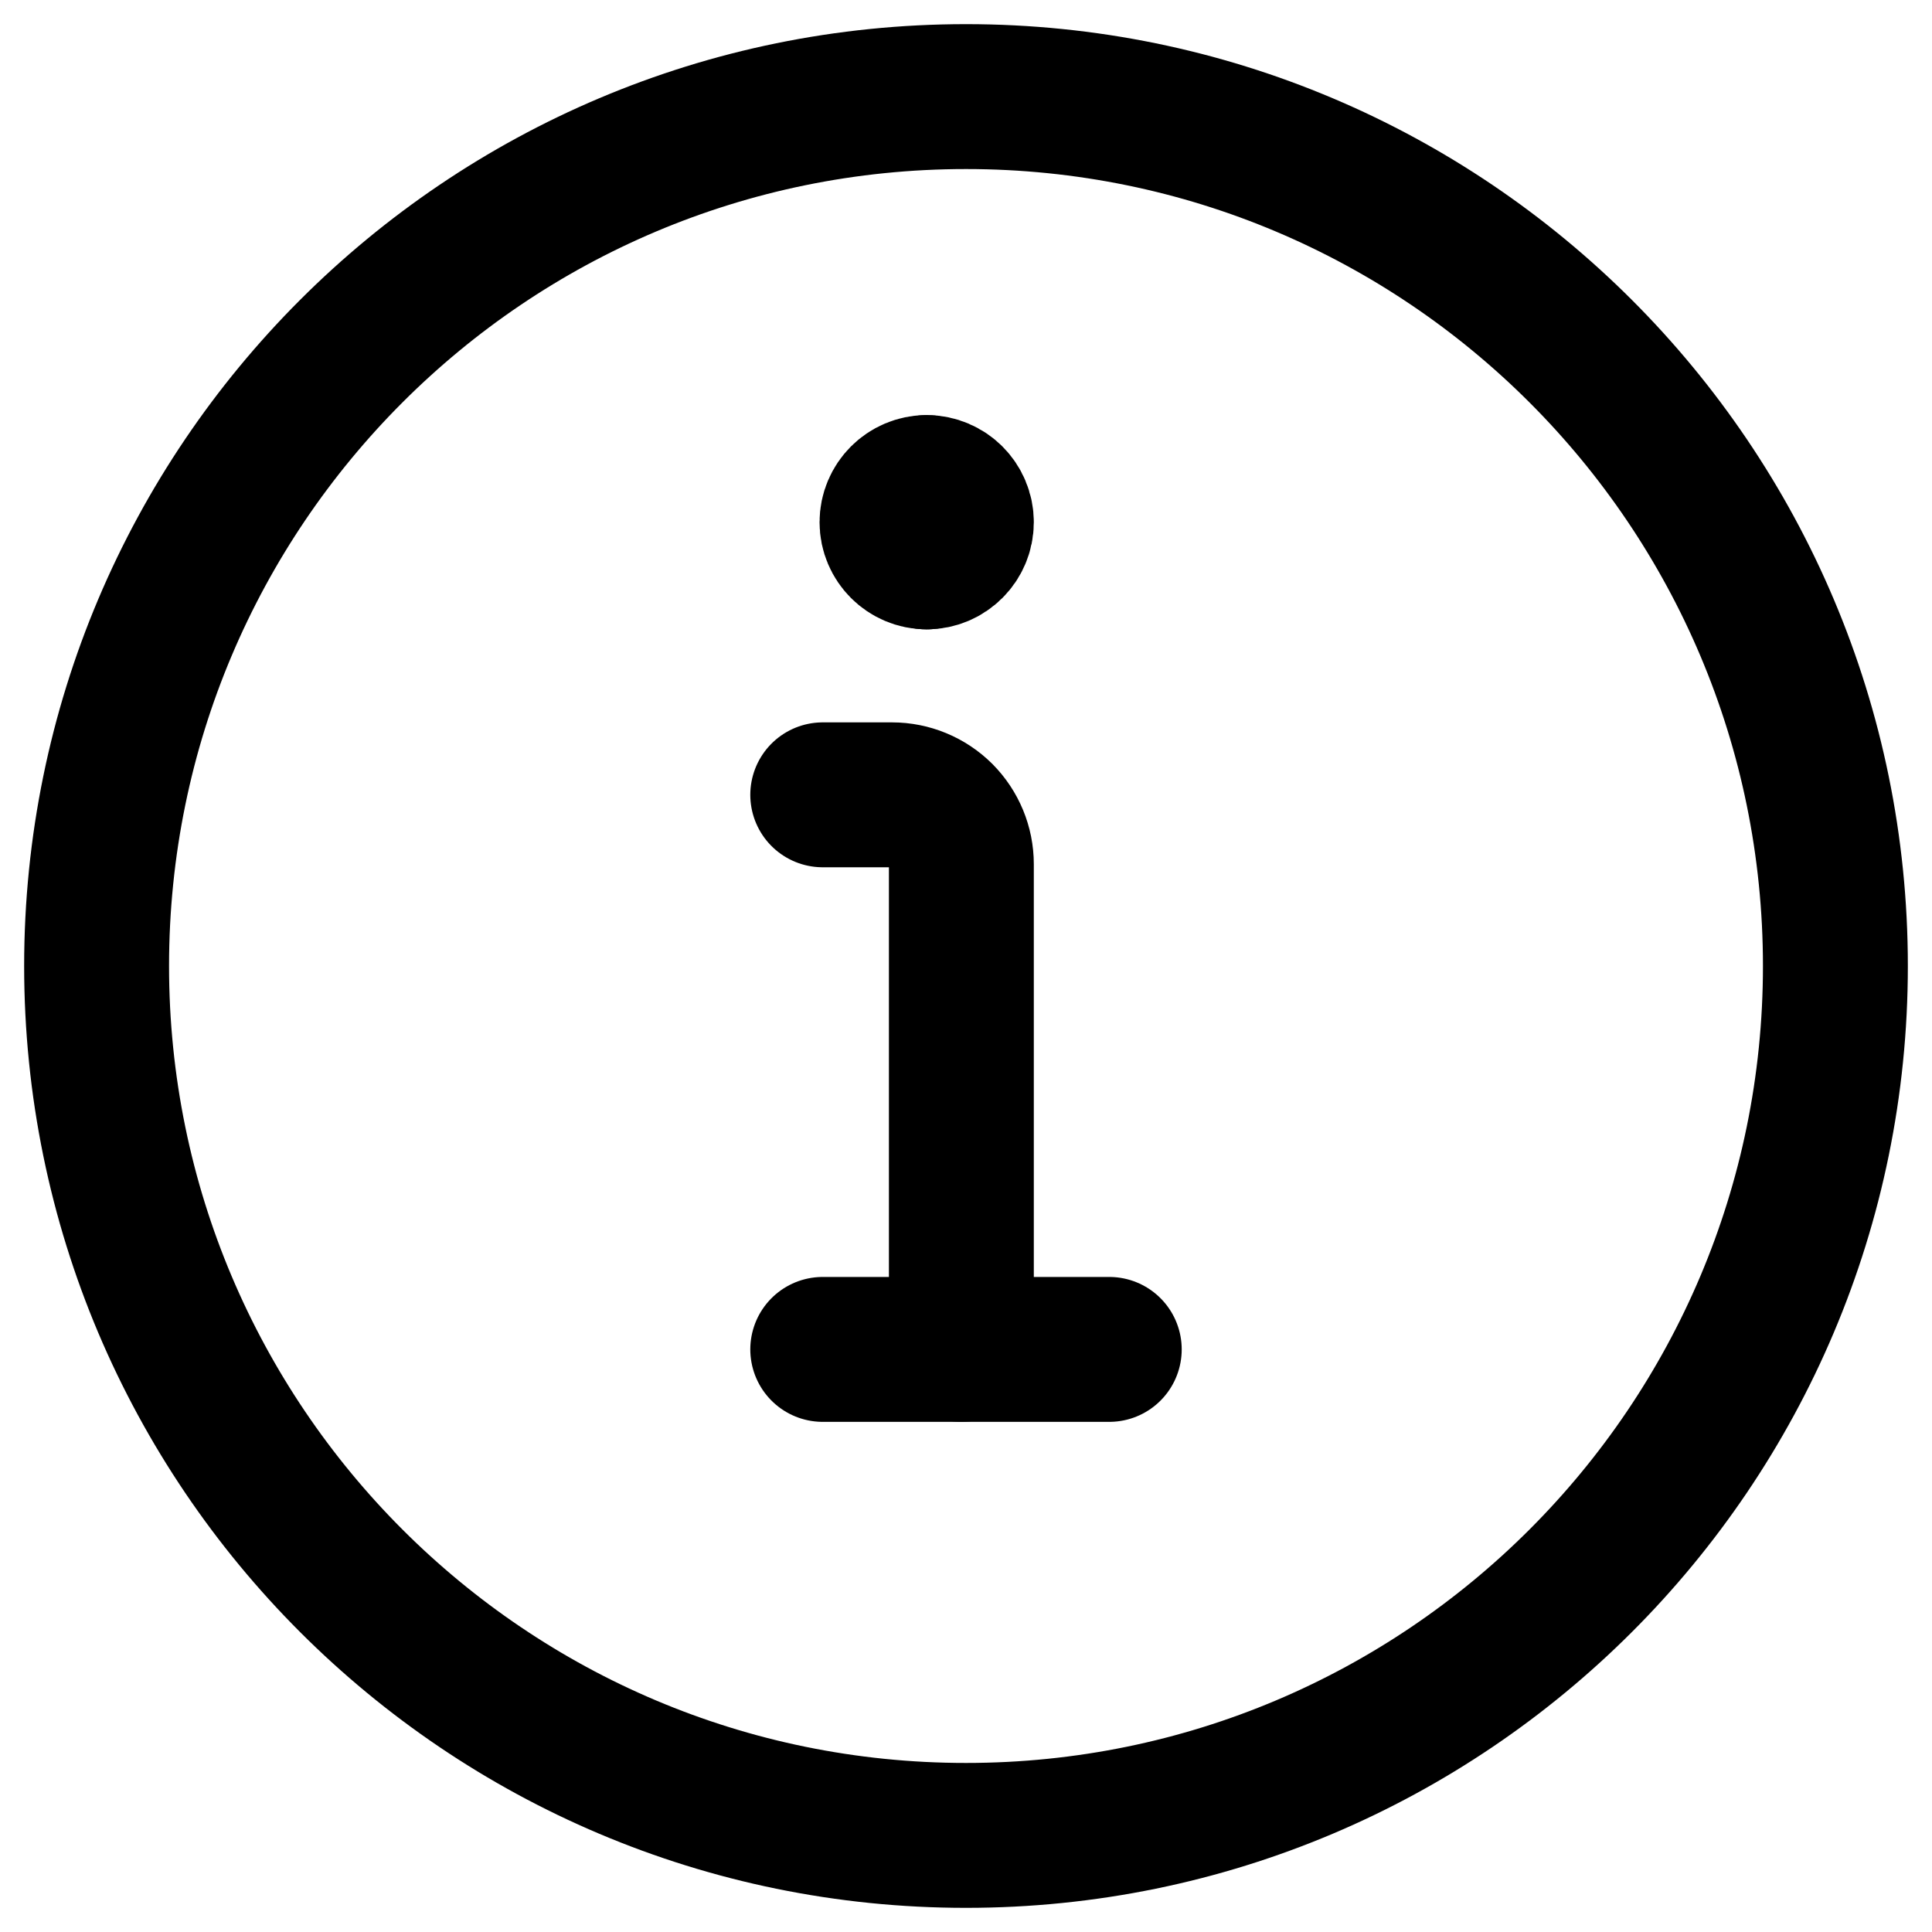 <svg xmlns="http://www.w3.org/2000/svg" width="20" height="20" viewBox="0 0 20 20" fill="none">
<path d="M10 19C14.97 19 19 14.97 19 10C19 5.029 14.97 1 10 1C5.029 1 1 5.029 1 10C1 14.97 5.029 19 10 19Z" stroke="#D1CDEB" style="stroke:#D1CDEB;stroke:color(display-p3 0.82 0.804 0.922);stroke-opacity:1;" stroke-width="1.5" stroke-linecap="round" stroke-linejoin="round"/>
<path d="M9.952 13.969V8.946C9.952 8.755 9.876 8.573 9.742 8.438C9.607 8.304 9.425 8.228 9.234 8.228H8.517" stroke="#D1CDEB" style="stroke:#D1CDEB;stroke:color(display-p3 0.82 0.804 0.922);stroke-opacity:1;" stroke-width="1.5" stroke-linecap="round" stroke-linejoin="round"/>
<path d="M9.593 5.765C9.395 5.765 9.234 5.604 9.234 5.406C9.234 5.208 9.395 5.047 9.593 5.047" stroke="#D1CDEB" style="stroke:#D1CDEB;stroke:color(display-p3 0.82 0.804 0.922);stroke-opacity:1;" stroke-width="1.5" stroke-linecap="round" stroke-linejoin="round"/>
<path d="M9.593 5.765C9.791 5.765 9.952 5.604 9.952 5.406C9.952 5.208 9.791 5.047 9.593 5.047" stroke="#D1CDEB" style="stroke:#D1CDEB;stroke:color(display-p3 0.82 0.804 0.922);stroke-opacity:1;" stroke-width="1.5" stroke-linecap="round" stroke-linejoin="round"/>
<path d="M8.517 13.969H11.483" stroke="#D1CDEB" style="stroke:#D1CDEB;stroke:color(display-p3 0.82 0.804 0.922);stroke-opacity:1;" stroke-width="1.5" stroke-miterlimit="10" stroke-linecap="round" stroke-linejoin="round"/>
</svg>